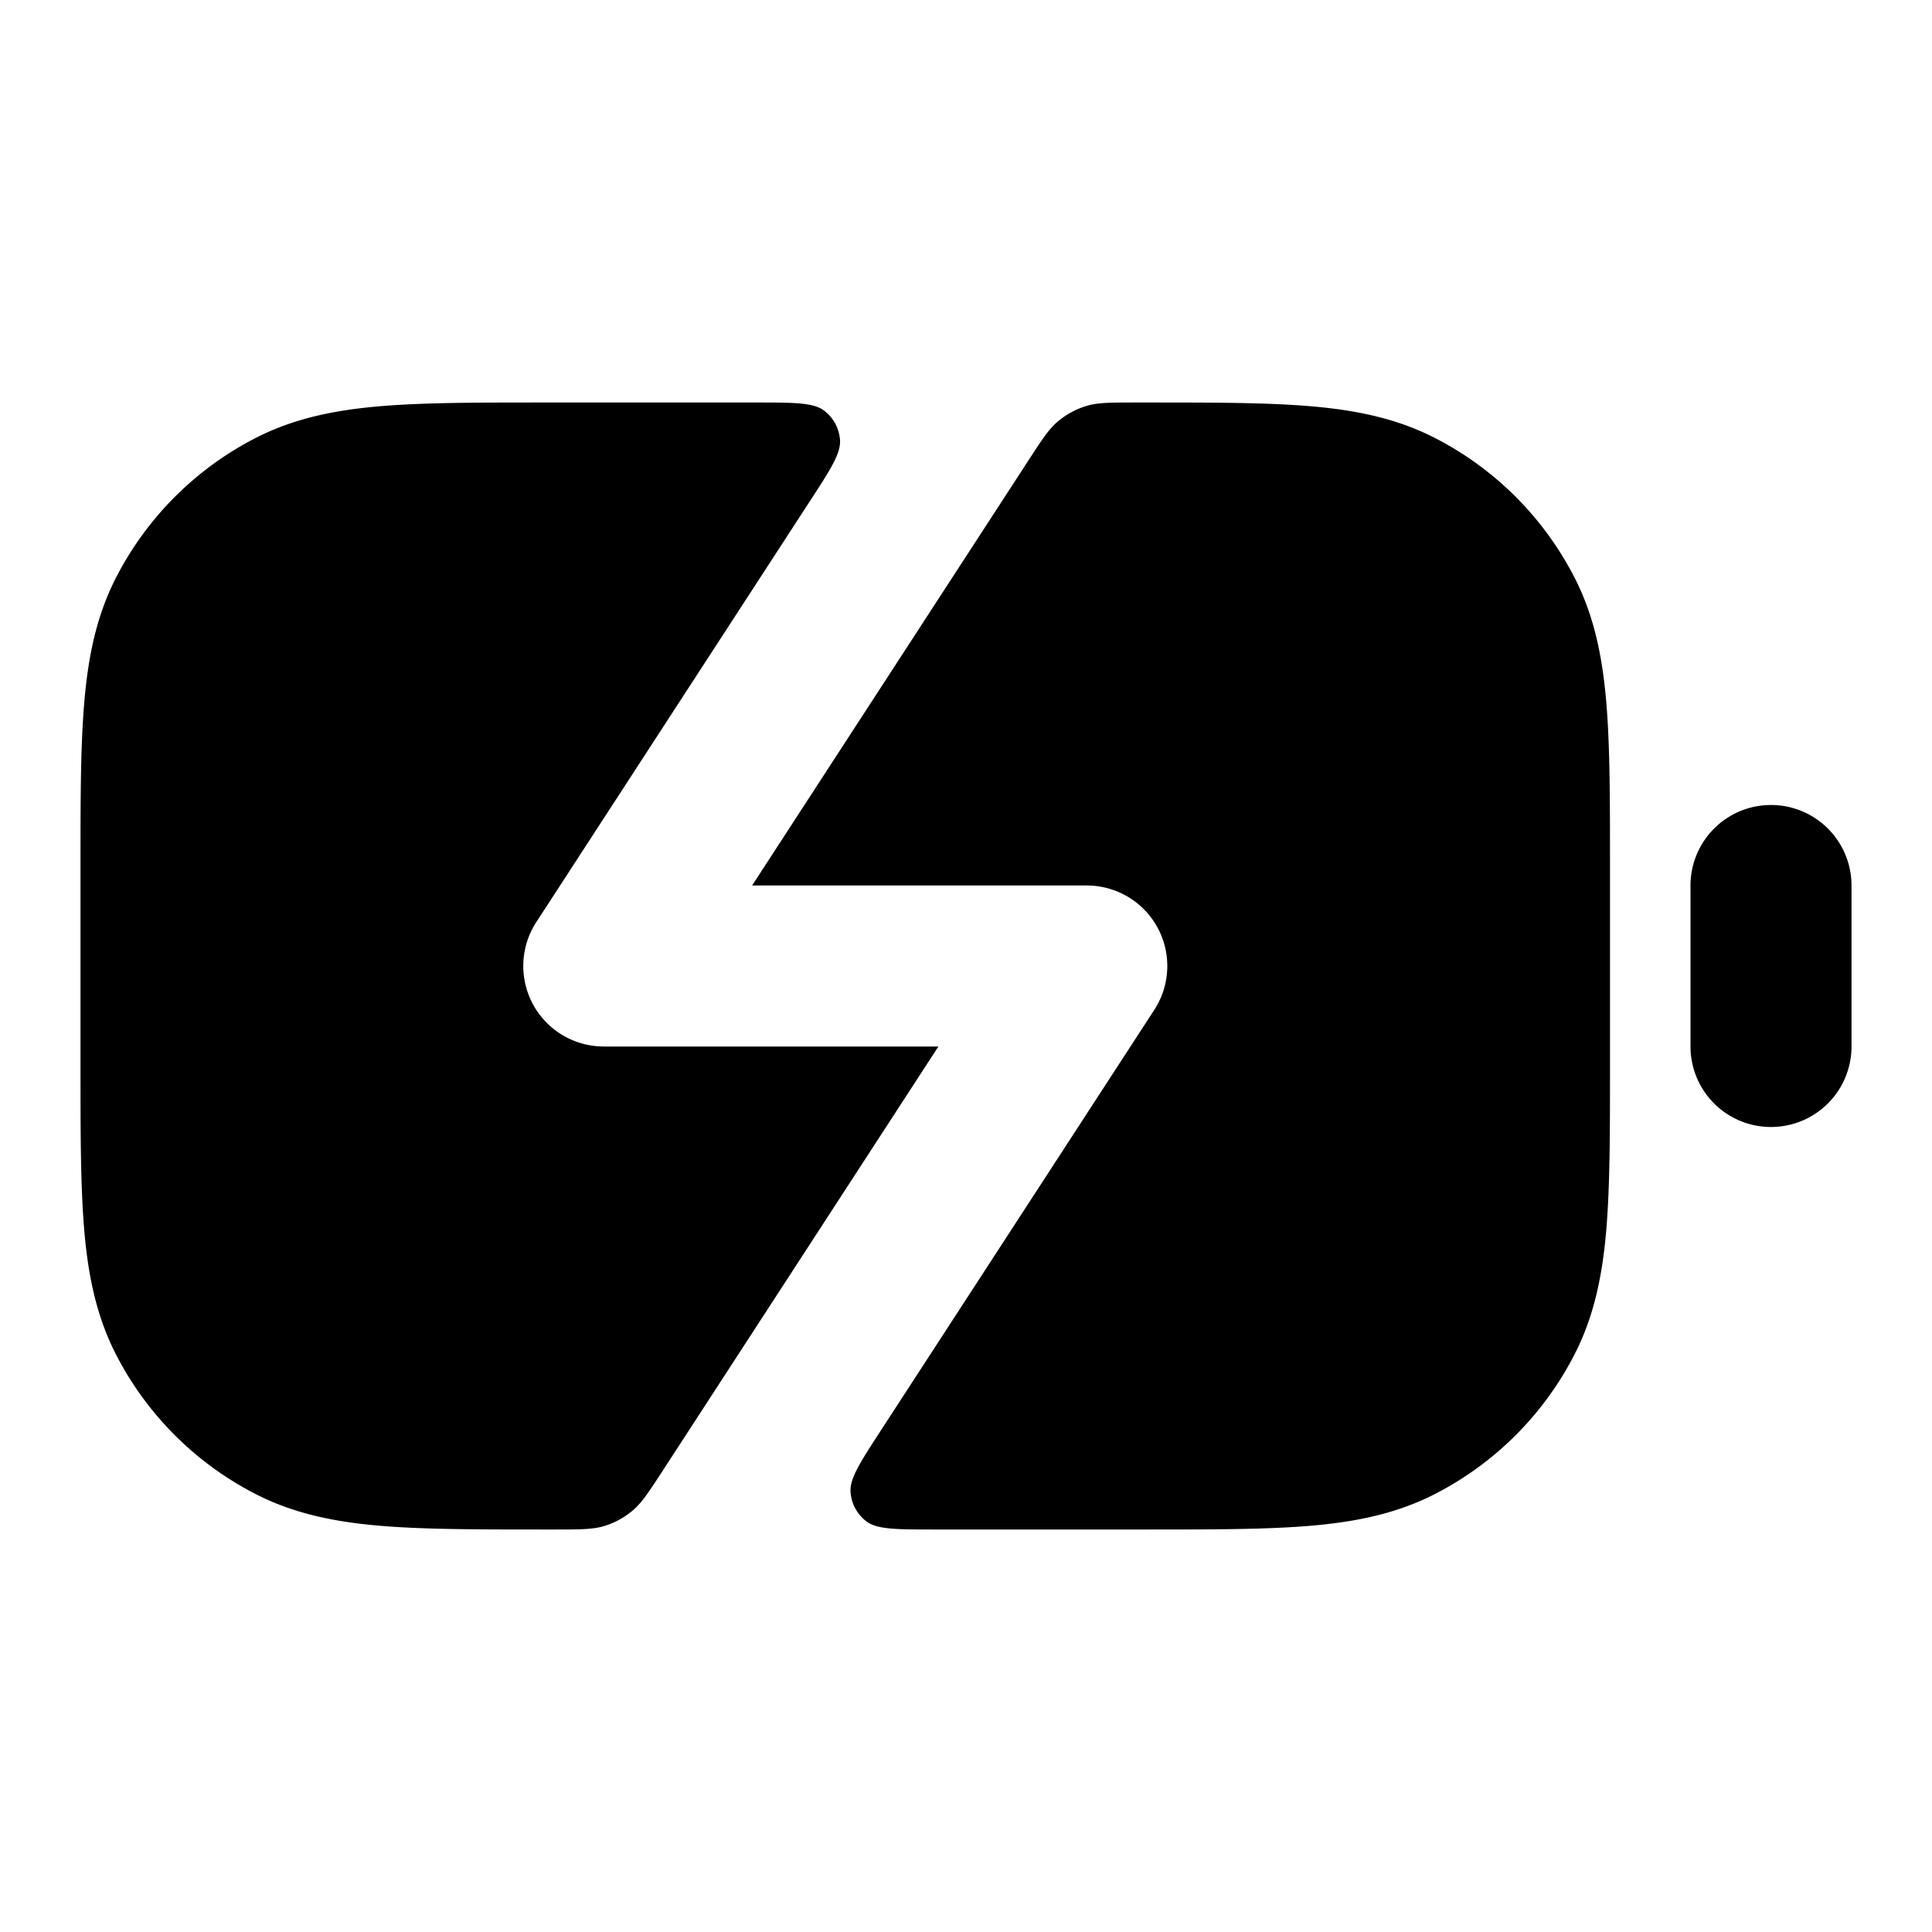 <svg fill="none" xmlns="http://www.w3.org/2000/svg" viewBox="0 0 24 24"><path d="M10.054 6.236c.262-.402.392-.603.381-.77a.5.5 0 0 0-.199-.366c-.133-.1-.373-.1-.853-.1H6.76c-.805 0-1.47 0-2.01.044-.563.046-1.08.145-1.565.392a4 4 0 0 0-1.748 1.748c-.247.485-.346 1.002-.392 1.564C1 9.29 1 9.954 1 10.758v2.483c0 .805 0 1.47.044 2.01.046.563.145 1.08.392 1.565a4 4 0 0 0 1.748 1.748c.485.247 1.002.346 1.564.392C5.29 19 5.954 19 6.758 19h.131c.317 0 .476 0 .62-.044a1 1 0 0 0 .347-.189c.115-.096.202-.229.375-.495L11.657 13H7.5a1 1 0 0 1-.838-1.545l3.392-5.219Z" fill="currentColor"/><path d="M10.946 17.764c-.261.402-.392.603-.38.77a.5.5 0 0 0 .198.366c.133.1.373.1.853.1h2.624c.805 0 1.47 0 2.01-.044.563-.046 1.08-.145 1.565-.392a4 4 0 0 0 1.748-1.748c.247-.485.346-1.002.392-1.564.044-.541.044-1.206.044-2.01v-2.483c0-.805 0-1.47-.044-2.01-.046-.563-.145-1.08-.392-1.565a4 4 0 0 0-1.748-1.748c-.485-.247-1.002-.346-1.564-.392C15.71 5 15.046 5 14.242 5h-.13c-.318 0-.477 0-.62.044a1 1 0 0 0-.348.189c-.115.096-.201.229-.374.495L9.343 11H13.5a1 1 0 0 1 .839 1.545l-3.393 5.219ZM22 10a1 1 0 0 1 1 1v2a1 1 0 1 1-2 0v-2a1 1 0 0 1 1-1Z" fill="currentColor"/></svg>